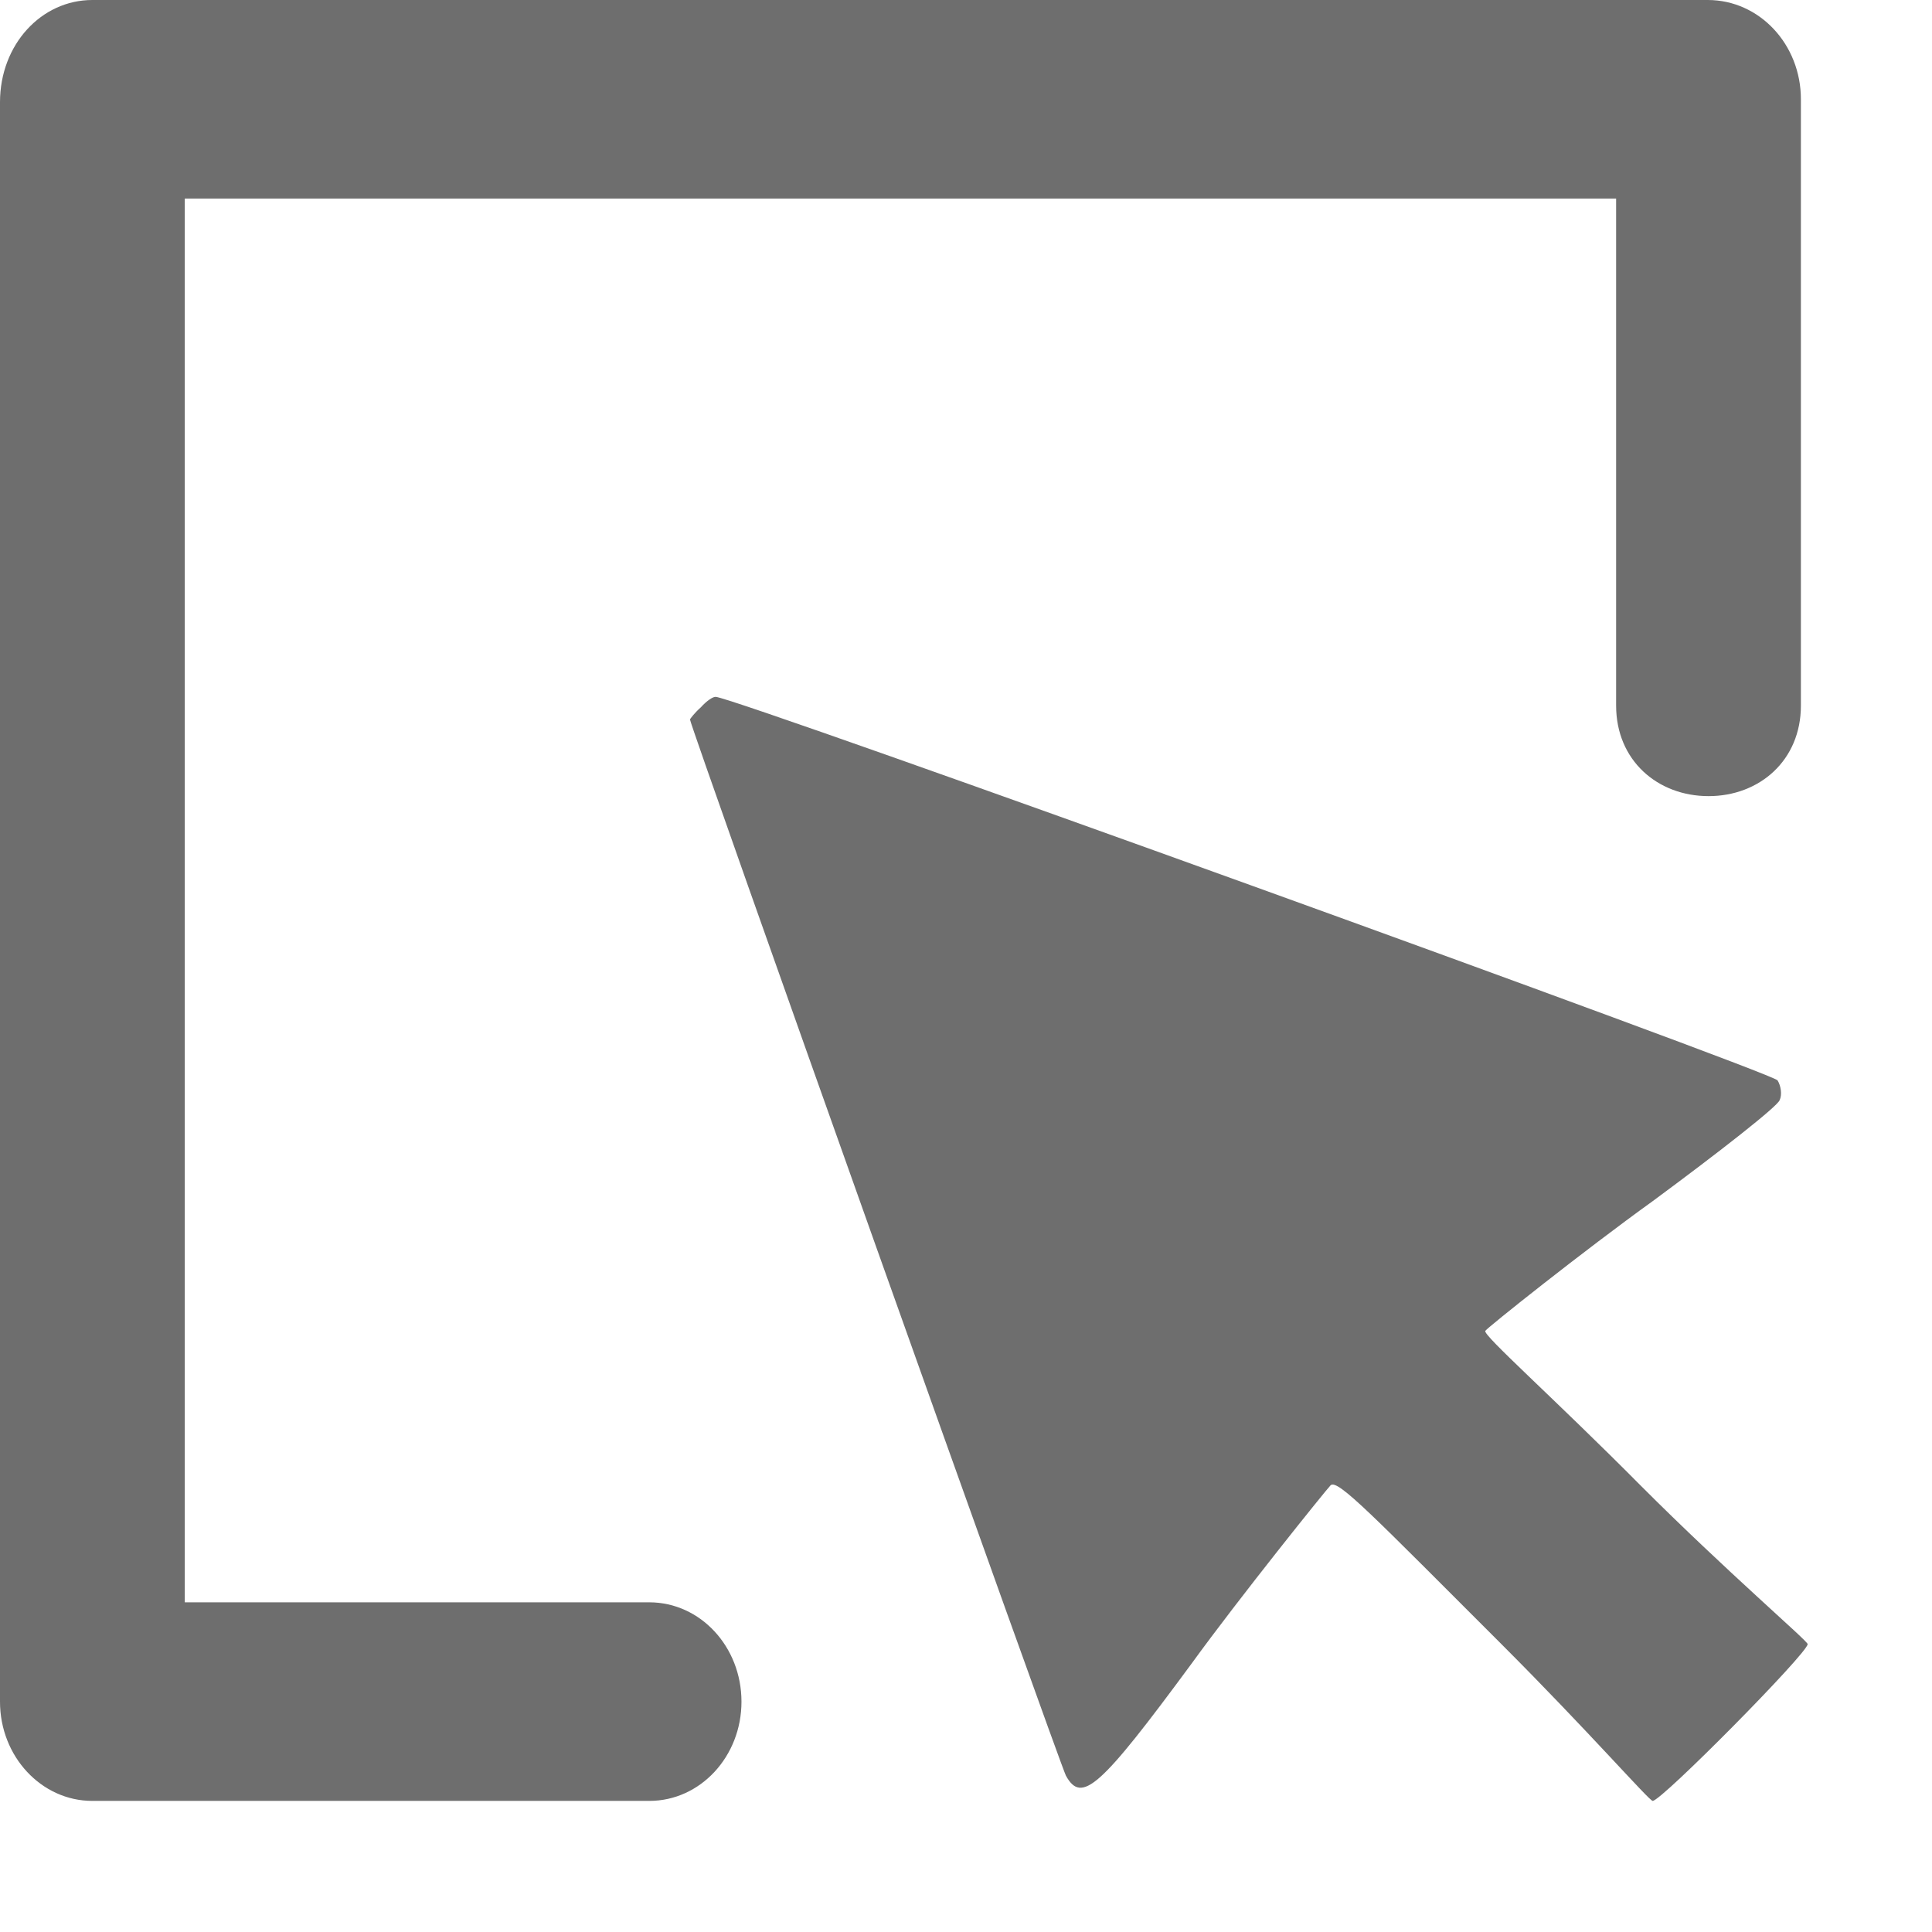 <svg xmlns="http://www.w3.org/2000/svg" xmlns:xlink="http://www.w3.org/1999/xlink" width="14" height="14" version="1.1" viewBox="0 0 14 14"><title>Path Copy</title><desc>Created with Sketch.</desc><g id="icon" fill="none" fill-rule="evenodd" stroke="none" stroke-width="1"><g id="审查页面的结构" fill="#6E6E6E" transform="translate(-1, -1)"><g id="Path-Copy"><path d="M13.381,8.281 C13.75,8.281 14.05,8.54 14.05,8.937 L14.05,13.331 C14.05,13.728 13.75,14.05 13.375,14.05 L1.669,14.05 C1.3,14.05 1,13.728 1,13.309 C1,5.588 1,1.724 1,1.719 C1,1.322 1.3,1 1.669,1 L5.705,1 C6.075,1 6.373,1.322 6.373,1.719 C6.373,2.117 6.075,2.439 5.705,2.439 L2.339,2.439 L2.339,12.611 L12.711,12.611 L12.711,8.937 C12.711,8.54 13.011,8.281 13.381,8.281 Z M6.079,8.925 C6.035,8.886 6,8.841 6,8.836 C6,8.792 8.68,1.267 8.724,1.183 C8.838,0.976 8.971,1.094 9.634,1.994 C9.985,2.478 10.608,3.252 10.642,3.287 C10.692,3.336 10.955,3.06 11.88,2.136 C12.513,1.503 12.951,1 12.976,1 C13.04,1 14.099,2.071 14.099,2.136 C14.099,2.16 13.514,2.659 12.887,3.287 C12.259,3.92 11.743,4.376 11.763,4.406 C11.778,4.43 12.481,4.99 12.976,5.346 C13.465,5.707 13.881,6.033 13.896,6.078 C13.915,6.117 13.905,6.182 13.881,6.221 C13.846,6.28 6.346,8.99 6.188,9 C6.168,9.004 6.119,8.97 6.079,8.925 Z" transform="translate(7.55, 7.525) scale(1, -1) translate(-7.55, -7.525)"/></g></g></g></svg>